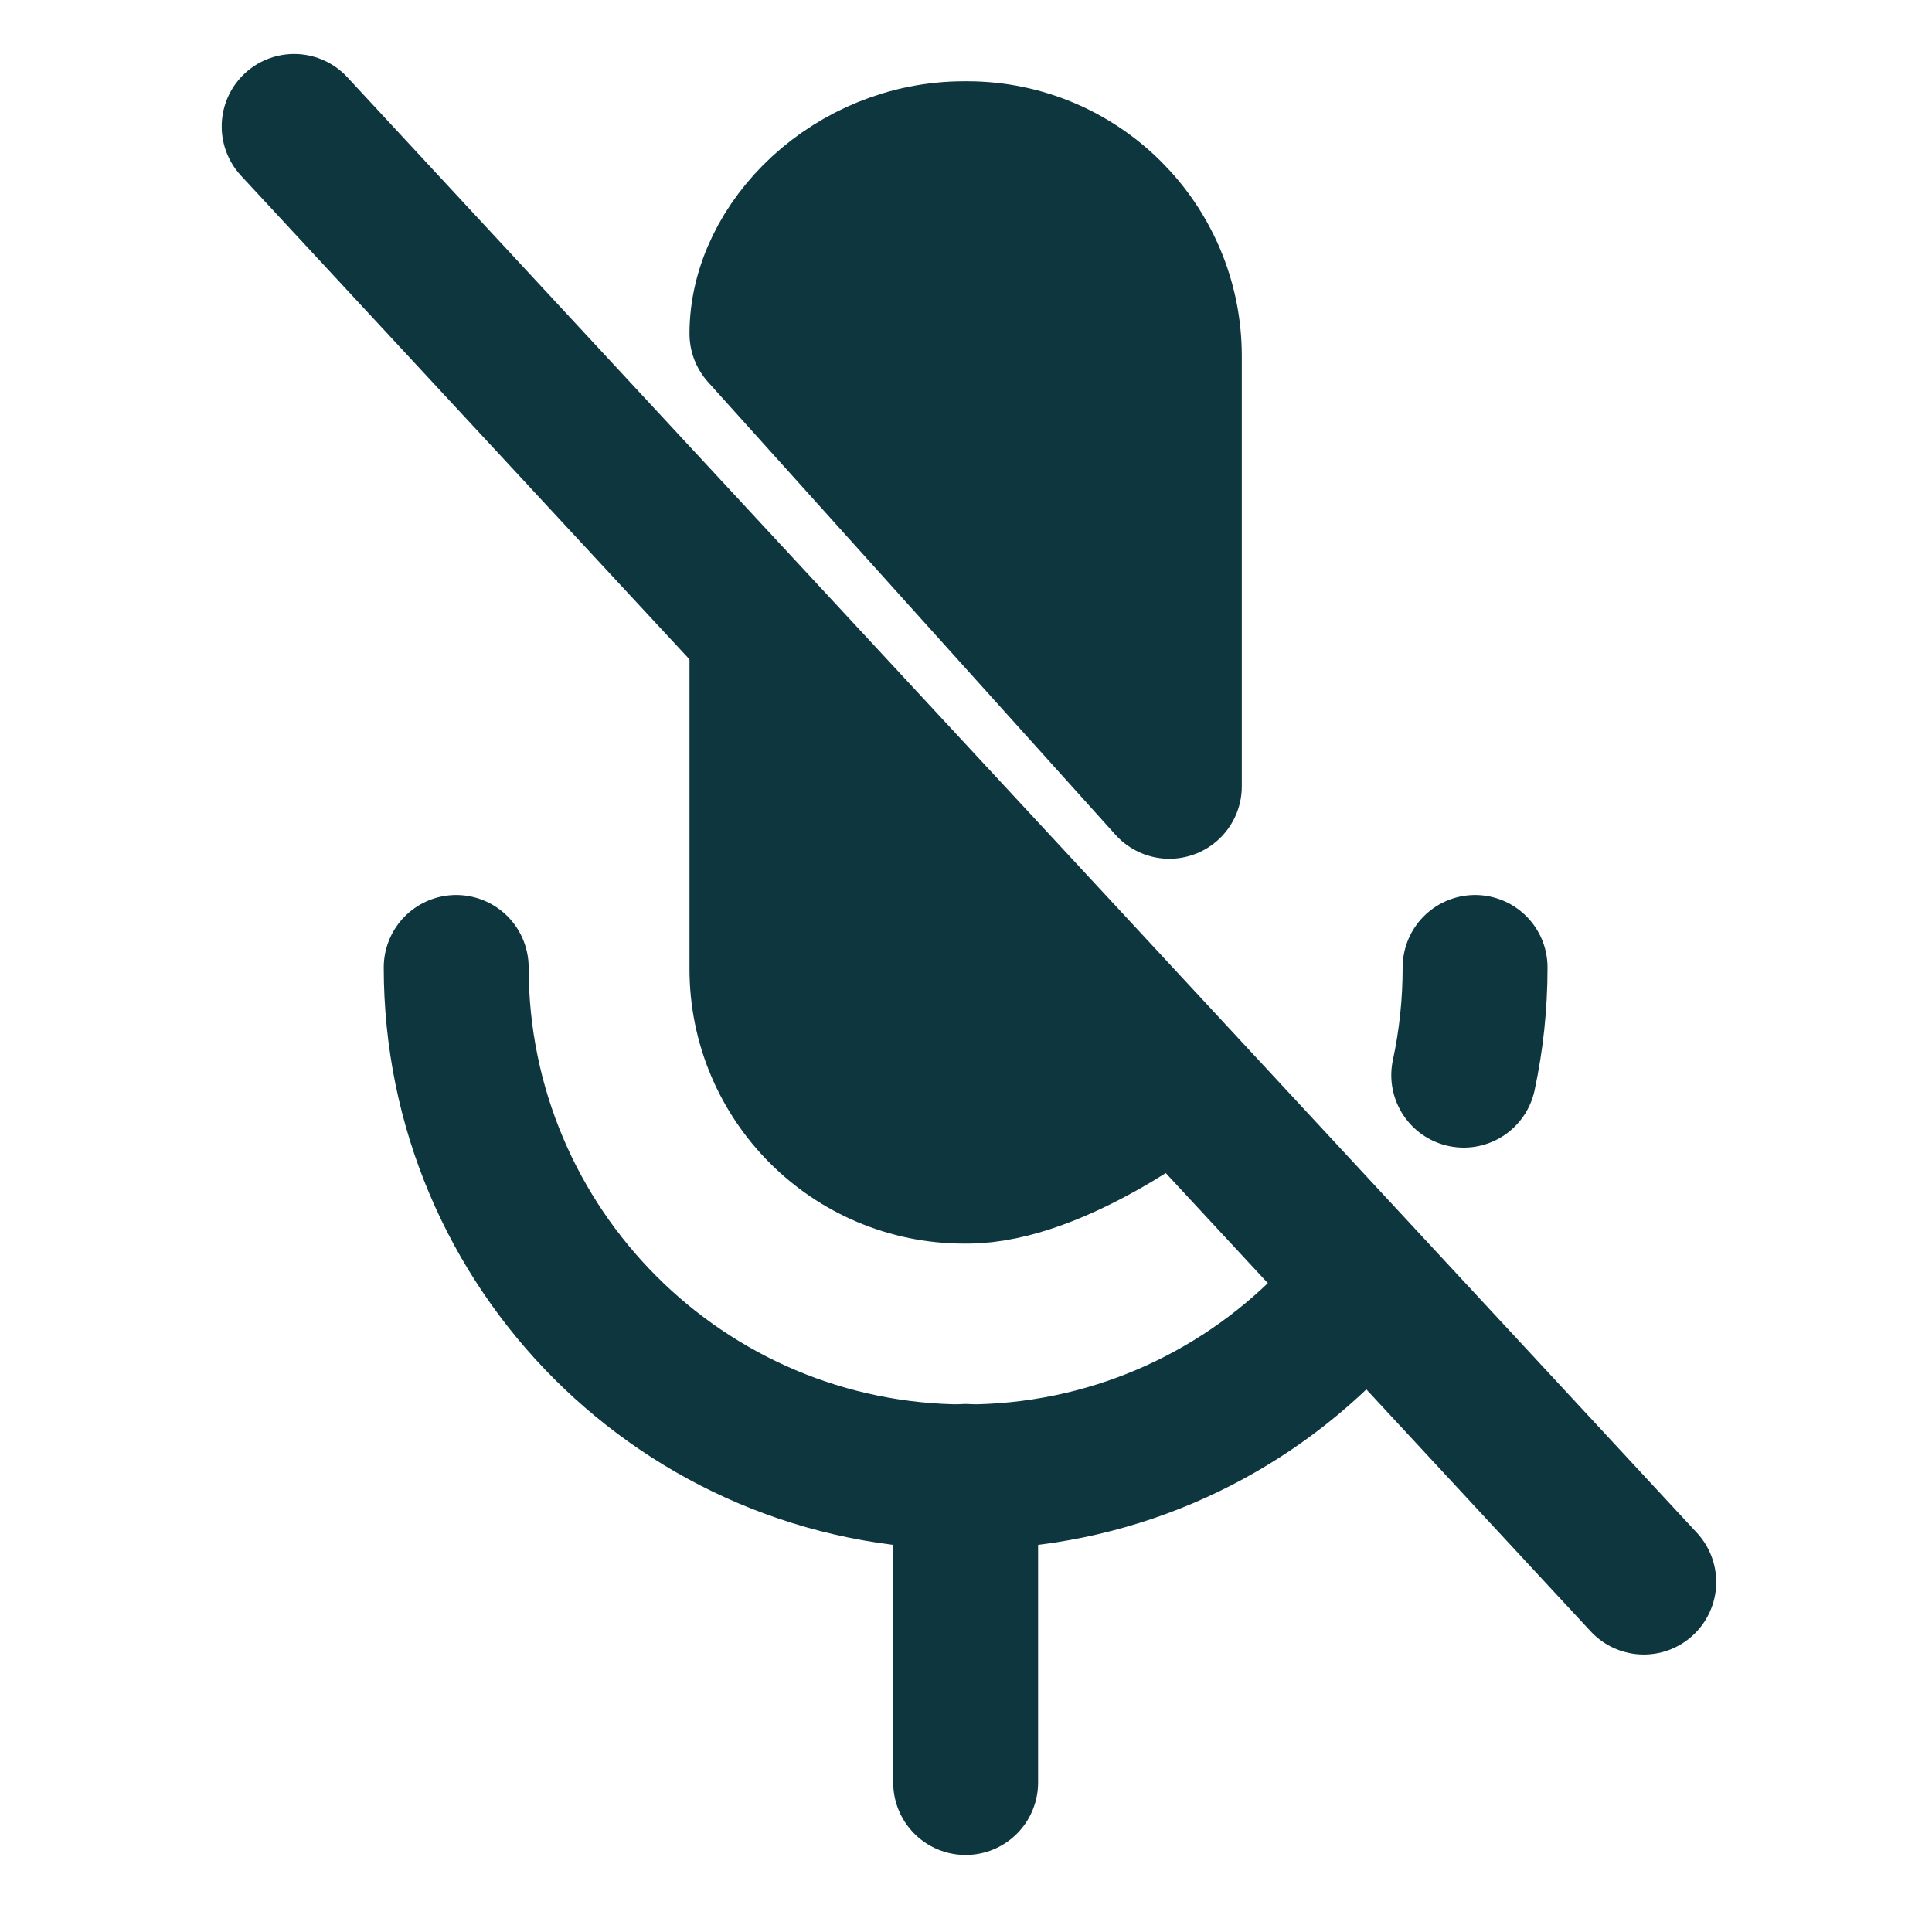 <svg width="16" height="16" viewBox="0 0 16 16" fill="none" xmlns="http://www.w3.org/2000/svg">
<path d="M7.985 9.699H8.009C8.747 9.699 9.684 8.967 9.684 8.967L6.31 5.388V8.024C6.31 8.949 7.06 9.699 7.985 9.699Z" fill="#0D363F"/>
<path d="M7.985 1.273C7.06 1.273 6.31 2.013 6.31 2.763L9.684 6.512V2.949C9.684 2.023 8.934 1.273 8.009 1.273H7.985Z" fill="#0D363F"/>
<path d="M7.985 9.699H8.009C8.747 9.699 9.684 8.967 9.684 8.967L6.31 5.388V8.024C6.31 8.949 7.06 9.699 7.985 9.699Z" stroke="#0D363F" stroke-width="1.2" stroke-linecap="round" stroke-linejoin="round"/>
<path d="M7.985 1.273C7.06 1.273 6.31 2.013 6.31 2.763L9.684 6.512V2.949C9.684 2.023 8.934 1.273 8.009 1.273H7.985Z" stroke="#0D363F" stroke-width="1.2" stroke-linecap="round" stroke-linejoin="round"/>
<path d="M12.216 8.012C12.216 8.318 12.184 8.616 12.122 8.904M3.778 8.012C3.778 10.342 5.667 12.231 7.997 12.231C9.17 12.231 10.232 11.752 10.997 10.979" stroke="#0D363F" stroke-width="1.2" stroke-linecap="round" stroke-linejoin="round"/>
<path d="M7.997 14.762V12.227" stroke="#0D363F" stroke-width="1.2" stroke-linecap="round" stroke-linejoin="round"/>
<path d="M2.436 1.047L13.613 13.102" stroke="#0D363F" stroke-width="1.2" stroke-linecap="round" stroke-linejoin="round"/>
</svg>

